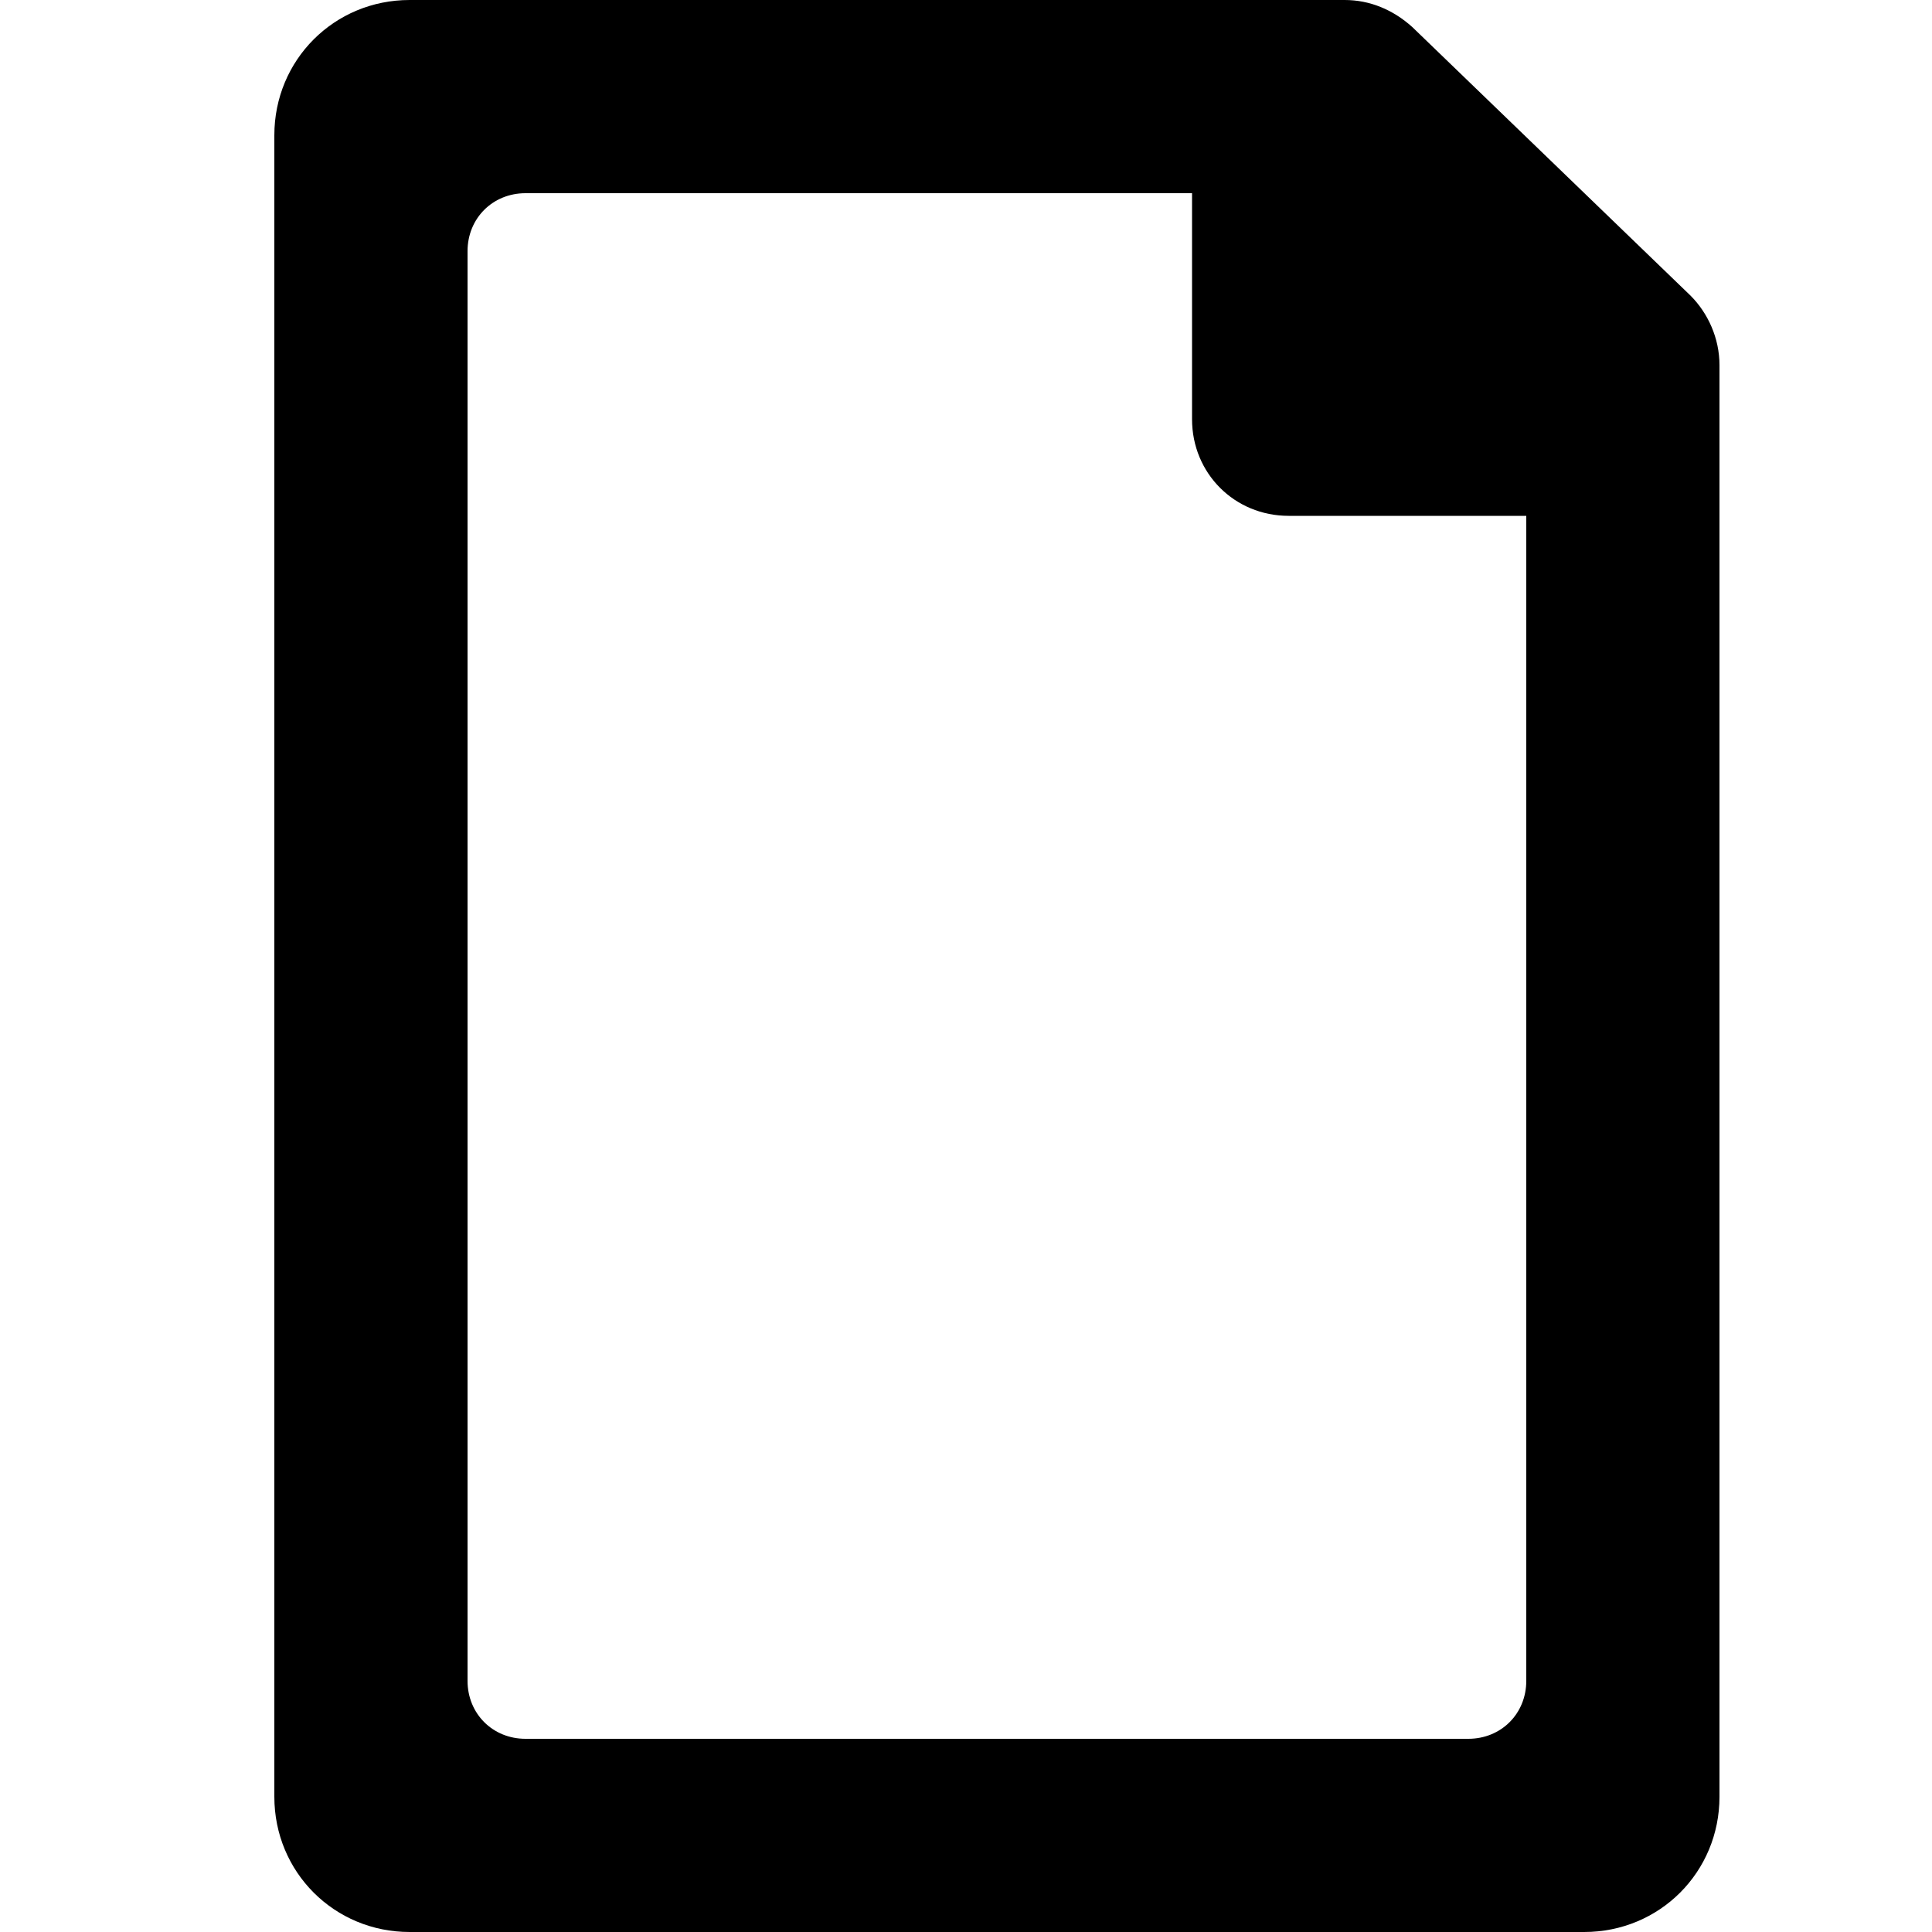 <?xml version="1.0" encoding="utf-8"?>
<!-- Generator: Adobe Illustrator 23.0.2, SVG Export Plug-In . SVG Version: 6.00 Build 0)  -->
<svg version="1.1" id="Layer_1" xmlns="http://www.w3.org/2000/svg" xmlns:xlink="http://www.w3.org/1999/xlink" x="0px" y="0px"
	 viewBox="0 0 100 100" style="enable-background:new 0 0 100 100;" xml:space="preserve">
<title>chapters</title>
<path d="M69.6,0H21.2c-3.9,0-7,3.1-7,7v86c0,3.9,3.1,7,7,7H82c3.9,0,7-3.1,7-7V18.9c0-1.4-0.6-2.7-1.5-3.6L73.1,1.4
	C72.1,0.5,70.9,0,69.6,0z M79,87c0,1.7-1.3,3-3,3H27.2c-1.7,0-3-1.3-3-3V13c0-1.7,1.3-3,3-3h34.5v11.7c0,2.8,2.2,5,5,5l0,0H79V87z"
	/>
</svg>
